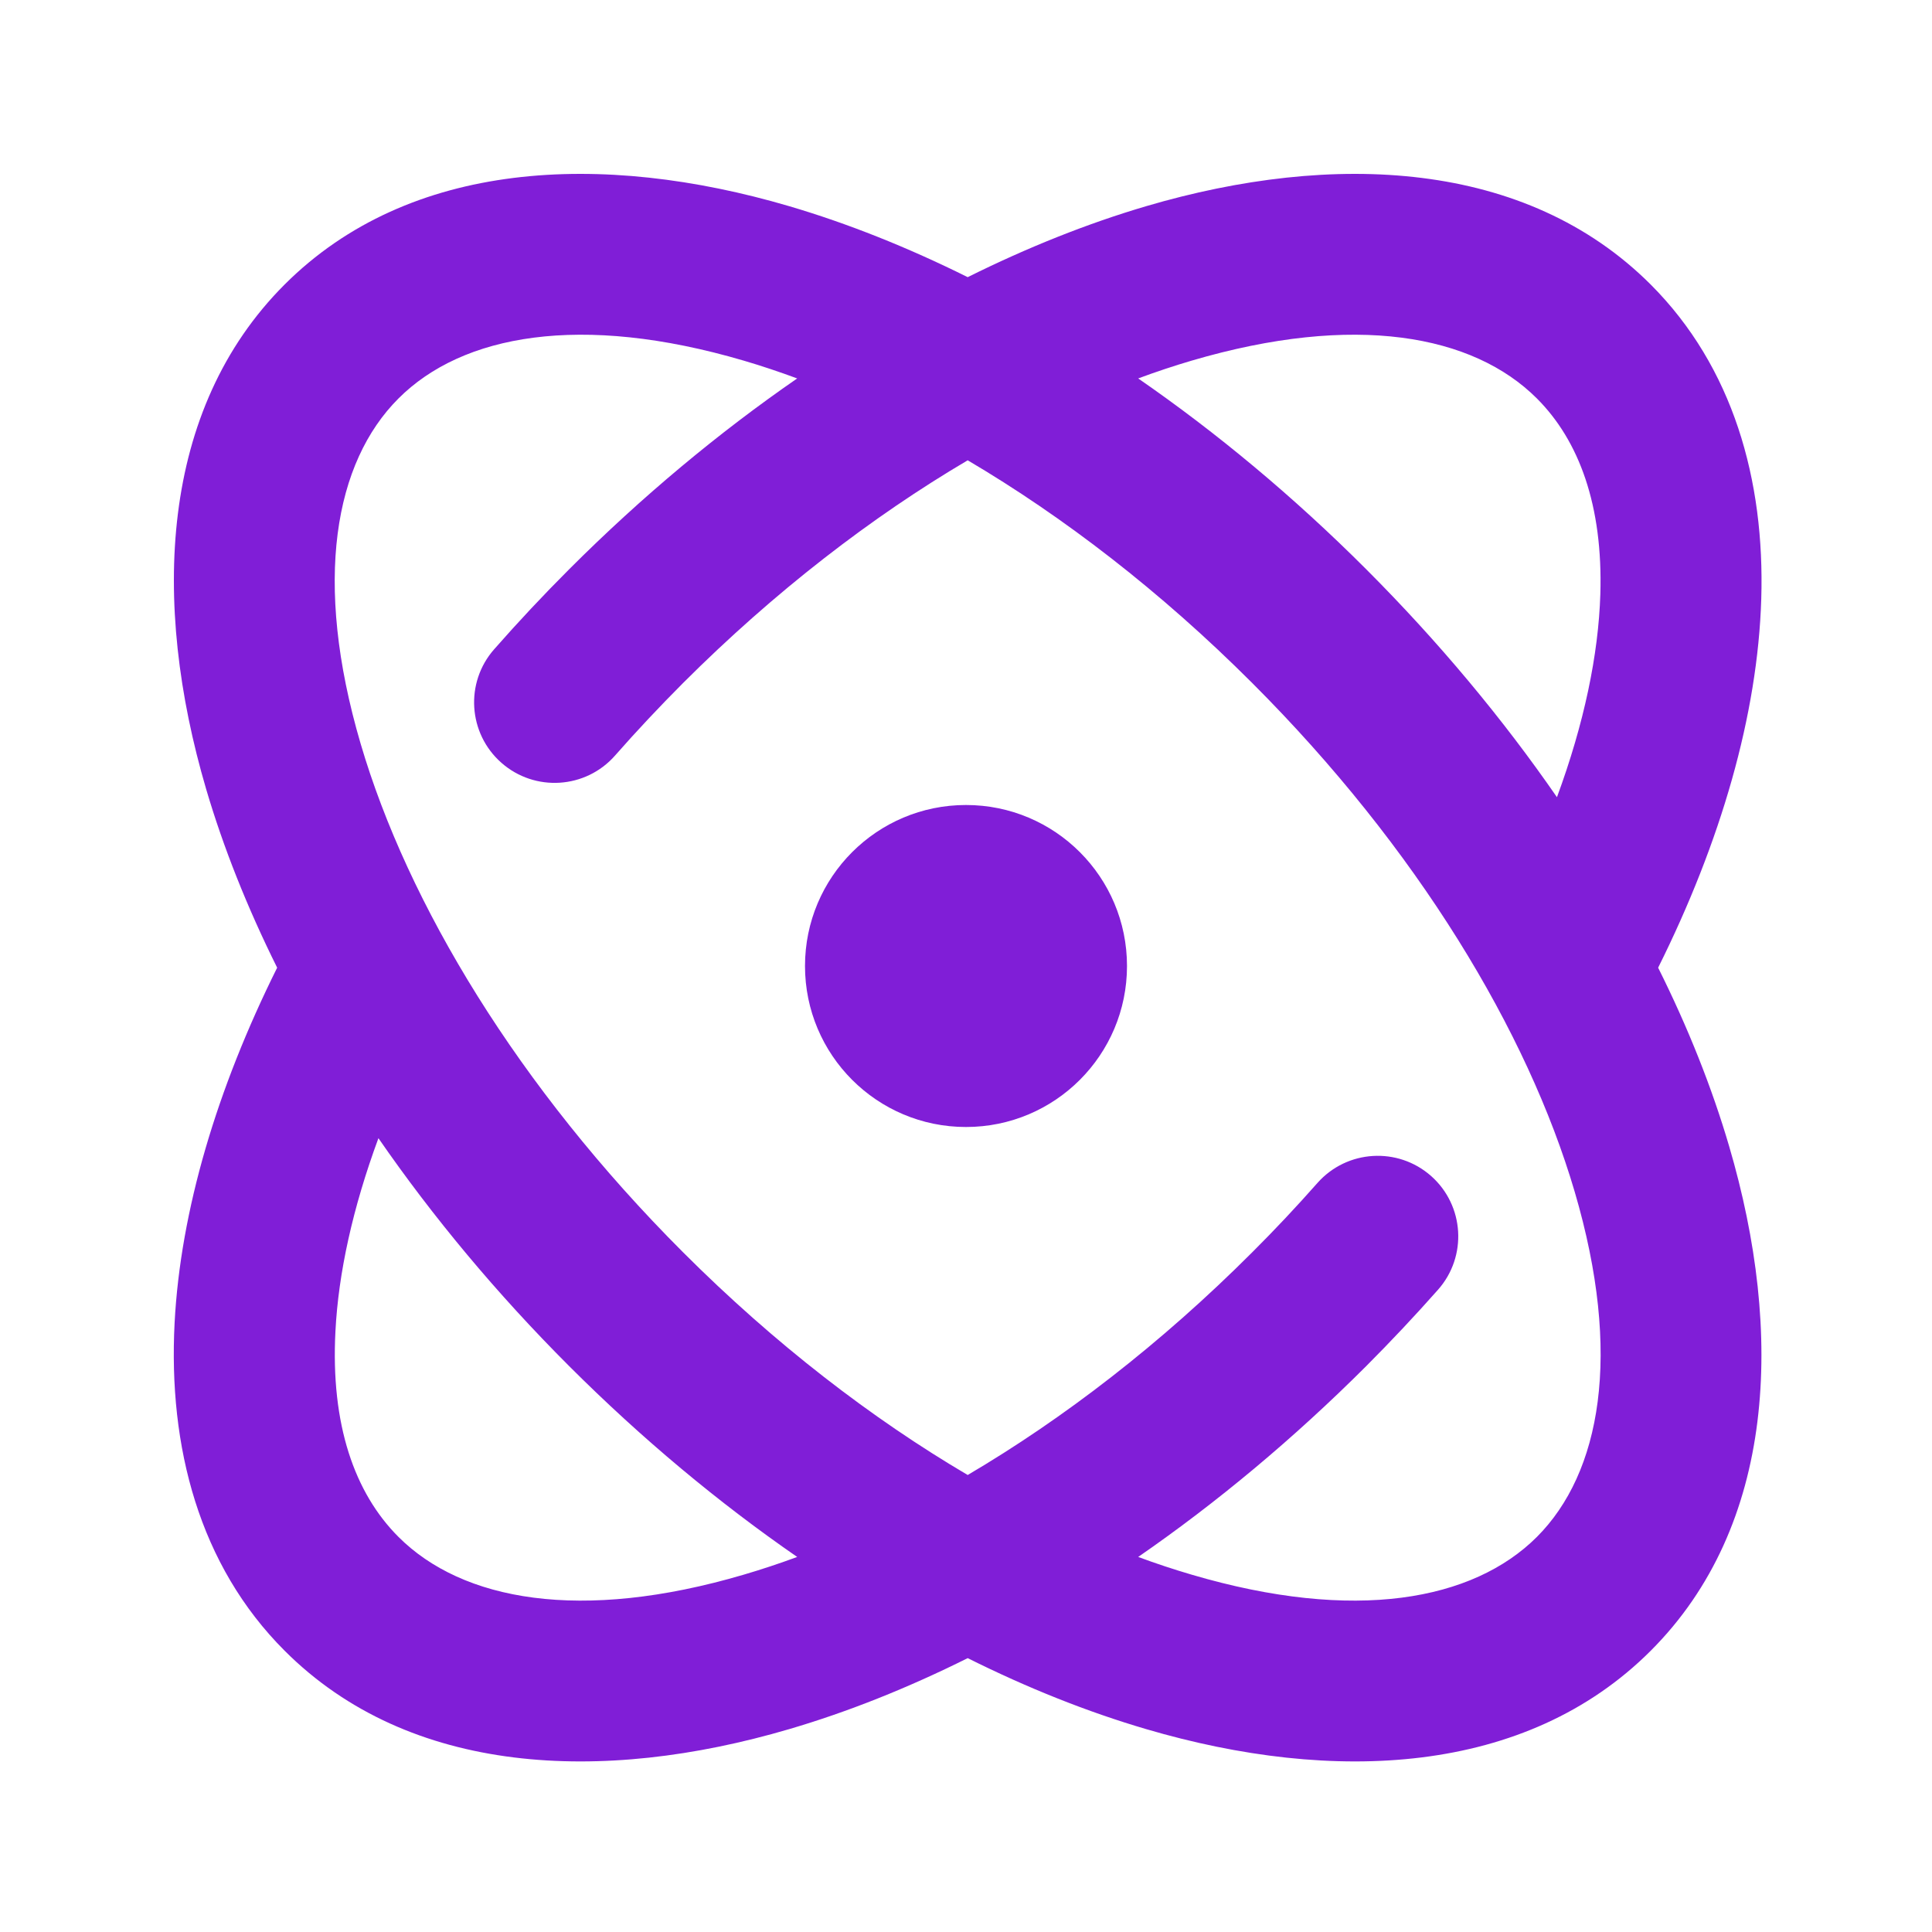 <svg width="24" height="24" viewBox="0 0 24 24" fill="none" xmlns="http://www.w3.org/2000/svg">
<path d="M12 10C10.895 10 10 10.895 10 12C10 13.105 10.895 14 12 14C13.105 14 14 13.105 14 12C14 10.895 13.105 10 12 10Z" fill="#801ED7"/>
<path fill-rule="evenodd" clip-rule="evenodd" d="M2.561 9.803C2.775 10.529 3.071 11.273 3.443 12.021C2.694 13.526 2.242 15.04 2.169 16.432C2.089 17.973 2.474 19.445 3.536 20.506C5.087 22.058 7.48 22.163 9.803 21.48C10.529 21.267 11.273 20.971 12.021 20.598C12.768 20.971 13.513 21.267 14.239 21.48C16.562 22.163 18.954 22.058 20.506 20.506C22.058 18.954 22.163 16.562 21.48 14.239C21.267 13.513 20.971 12.768 20.598 12.021C21.377 10.458 21.835 8.881 21.879 7.44C21.924 5.962 21.528 4.558 20.506 3.535C18.954 1.984 16.562 1.878 14.239 2.561C13.513 2.775 12.769 3.071 12.021 3.443C11.273 3.071 10.529 2.775 9.803 2.561C7.479 1.878 5.087 1.984 3.535 3.535C1.984 5.087 1.878 7.479 2.561 9.803ZM9.239 4.48C7.211 3.884 5.741 4.158 4.95 4.95C4.158 5.741 3.884 7.211 4.48 9.239C5.064 11.225 6.432 13.503 8.485 15.556C9.624 16.695 10.832 17.623 12.021 18.323C13.21 17.623 14.418 16.695 15.556 15.556C15.839 15.274 16.109 14.986 16.366 14.695C16.732 14.282 17.364 14.243 17.778 14.609C18.191 14.975 18.23 15.607 17.864 16.021C17.58 16.342 17.282 16.659 16.971 16.971C16.067 17.874 15.112 18.669 14.139 19.341C14.363 19.424 14.585 19.497 14.803 19.561C16.83 20.158 18.3 19.883 19.092 19.092C19.883 18.3 20.158 16.83 19.561 14.803C18.977 12.817 17.609 10.538 15.556 8.485C14.418 7.347 13.21 6.419 12.021 5.718C10.832 6.419 9.624 7.347 8.485 8.485C8.19 8.781 7.908 9.081 7.64 9.386C7.276 9.8 6.644 9.841 6.229 9.476C5.814 9.111 5.774 8.479 6.139 8.065C6.435 7.728 6.745 7.397 7.071 7.071C7.975 6.167 8.93 5.373 9.903 4.701C9.678 4.618 9.457 4.544 9.239 4.48ZM7.071 16.971C7.975 17.874 8.93 18.669 9.903 19.341C9.678 19.424 9.457 19.497 9.239 19.561C7.211 20.158 5.741 19.883 4.95 19.092C4.405 18.547 4.106 17.698 4.167 16.536C4.204 15.814 4.382 15.003 4.701 14.139C5.373 15.112 6.167 16.067 7.071 16.971ZM19.88 7.38C19.857 8.131 19.679 8.987 19.341 9.903C18.669 8.93 17.874 7.975 16.971 7.071C16.067 6.167 15.112 5.373 14.139 4.701C14.363 4.618 14.585 4.544 14.803 4.48C16.83 3.884 18.3 4.158 19.092 4.95C19.617 5.475 19.913 6.282 19.88 7.38Z" fill="#801ED7"/>
</svg>
